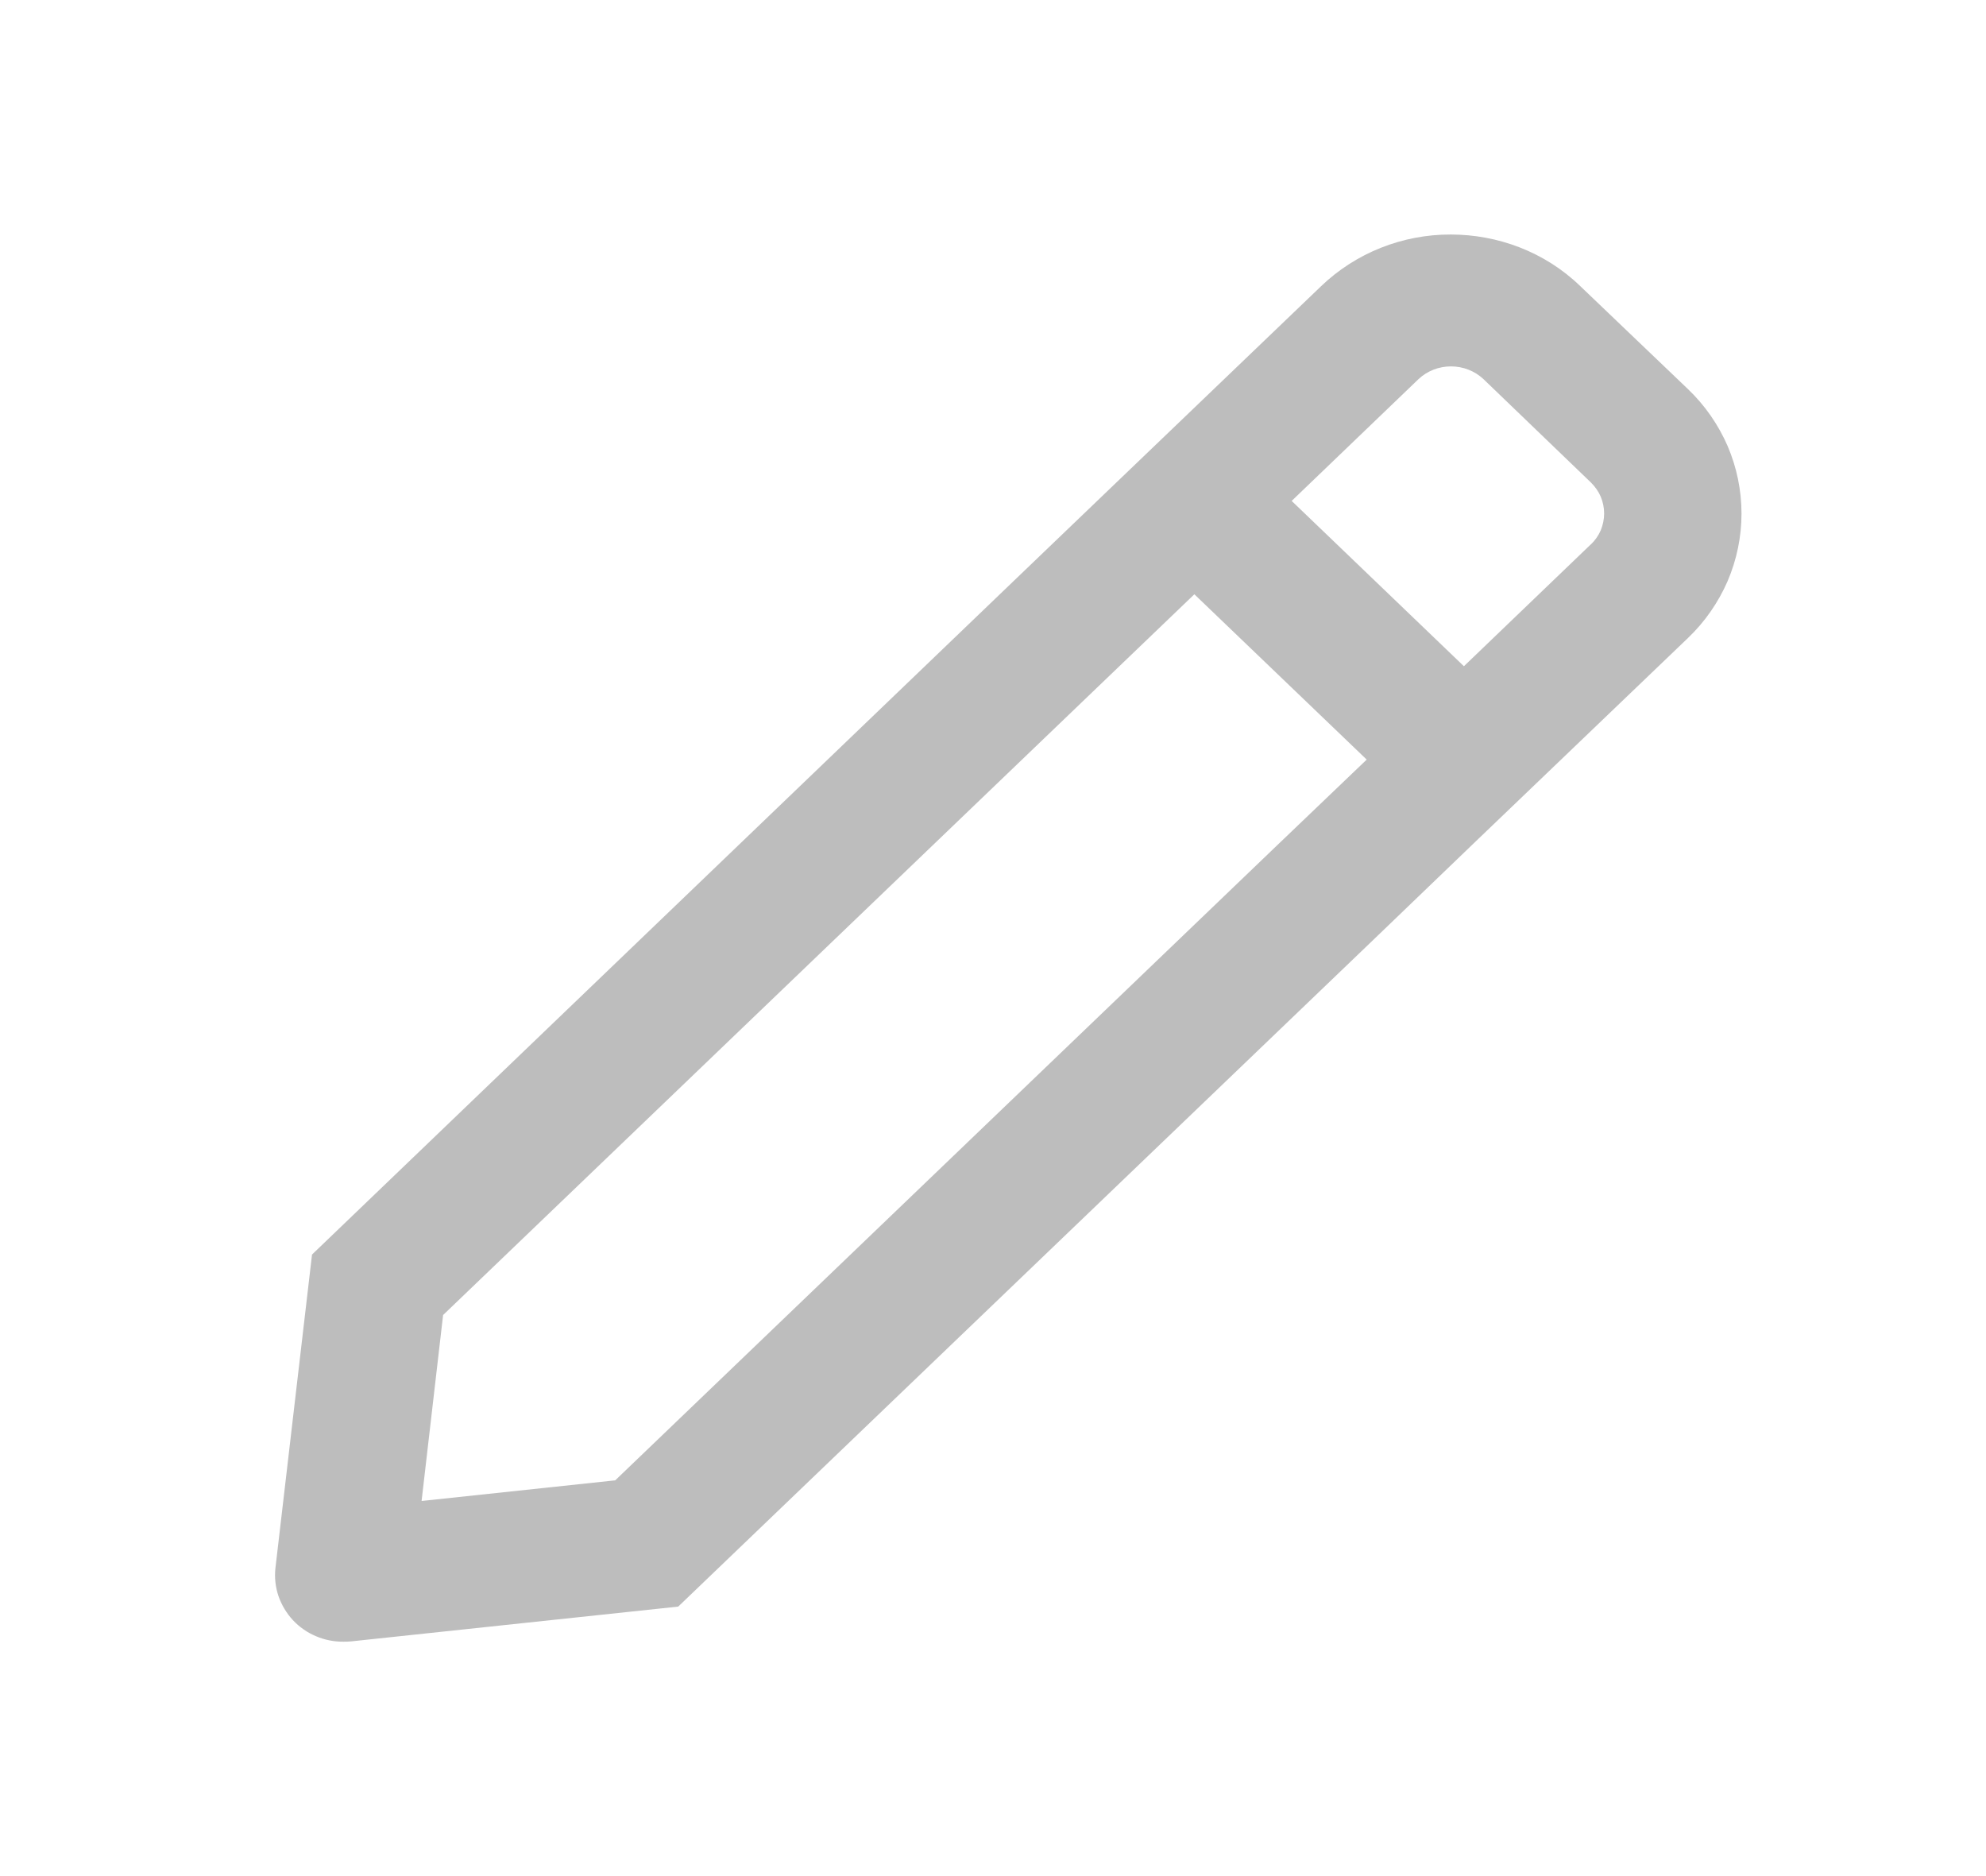<svg xmlns="http://www.w3.org/2000/svg" width="18" height="17" viewBox="0 0 18 17" fill="none">
<path d="M15.299 3.526L14.323 2.593C14.001 2.281 13.573 2.125 13.148 2.125C12.71 2.124 12.288 2.292 11.974 2.593L10.04 4.447L9.138 5.312L2.828 11.368L2.496 14.212C2.487 14.297 2.497 14.382 2.524 14.463C2.552 14.543 2.596 14.617 2.654 14.68C2.713 14.743 2.784 14.793 2.863 14.826C2.942 14.86 3.028 14.877 3.114 14.876C3.138 14.876 3.161 14.876 3.185 14.873L6.147 14.558L12.463 8.501L13.365 7.634L15.299 5.781C15.452 5.635 15.574 5.459 15.658 5.266C15.741 5.072 15.784 4.864 15.784 4.654C15.784 4.443 15.741 4.235 15.658 4.041C15.574 3.848 15.452 3.672 15.299 3.526ZM5.576 13.414L3.821 13.601L4.016 11.916L10.019 6.158L10.825 5.385L12.387 6.883L11.581 7.654L5.576 13.414ZM14.417 4.934L13.268 6.037L11.707 4.539L12.857 3.435C12.936 3.361 13.041 3.32 13.151 3.32C13.26 3.32 13.366 3.361 13.445 3.435L14.418 4.371C14.456 4.408 14.487 4.452 14.508 4.5C14.528 4.548 14.539 4.6 14.539 4.653C14.539 4.705 14.528 4.757 14.508 4.806C14.487 4.854 14.456 4.898 14.418 4.934H14.417Z" fill="#BDBDBD"/>
</svg>
